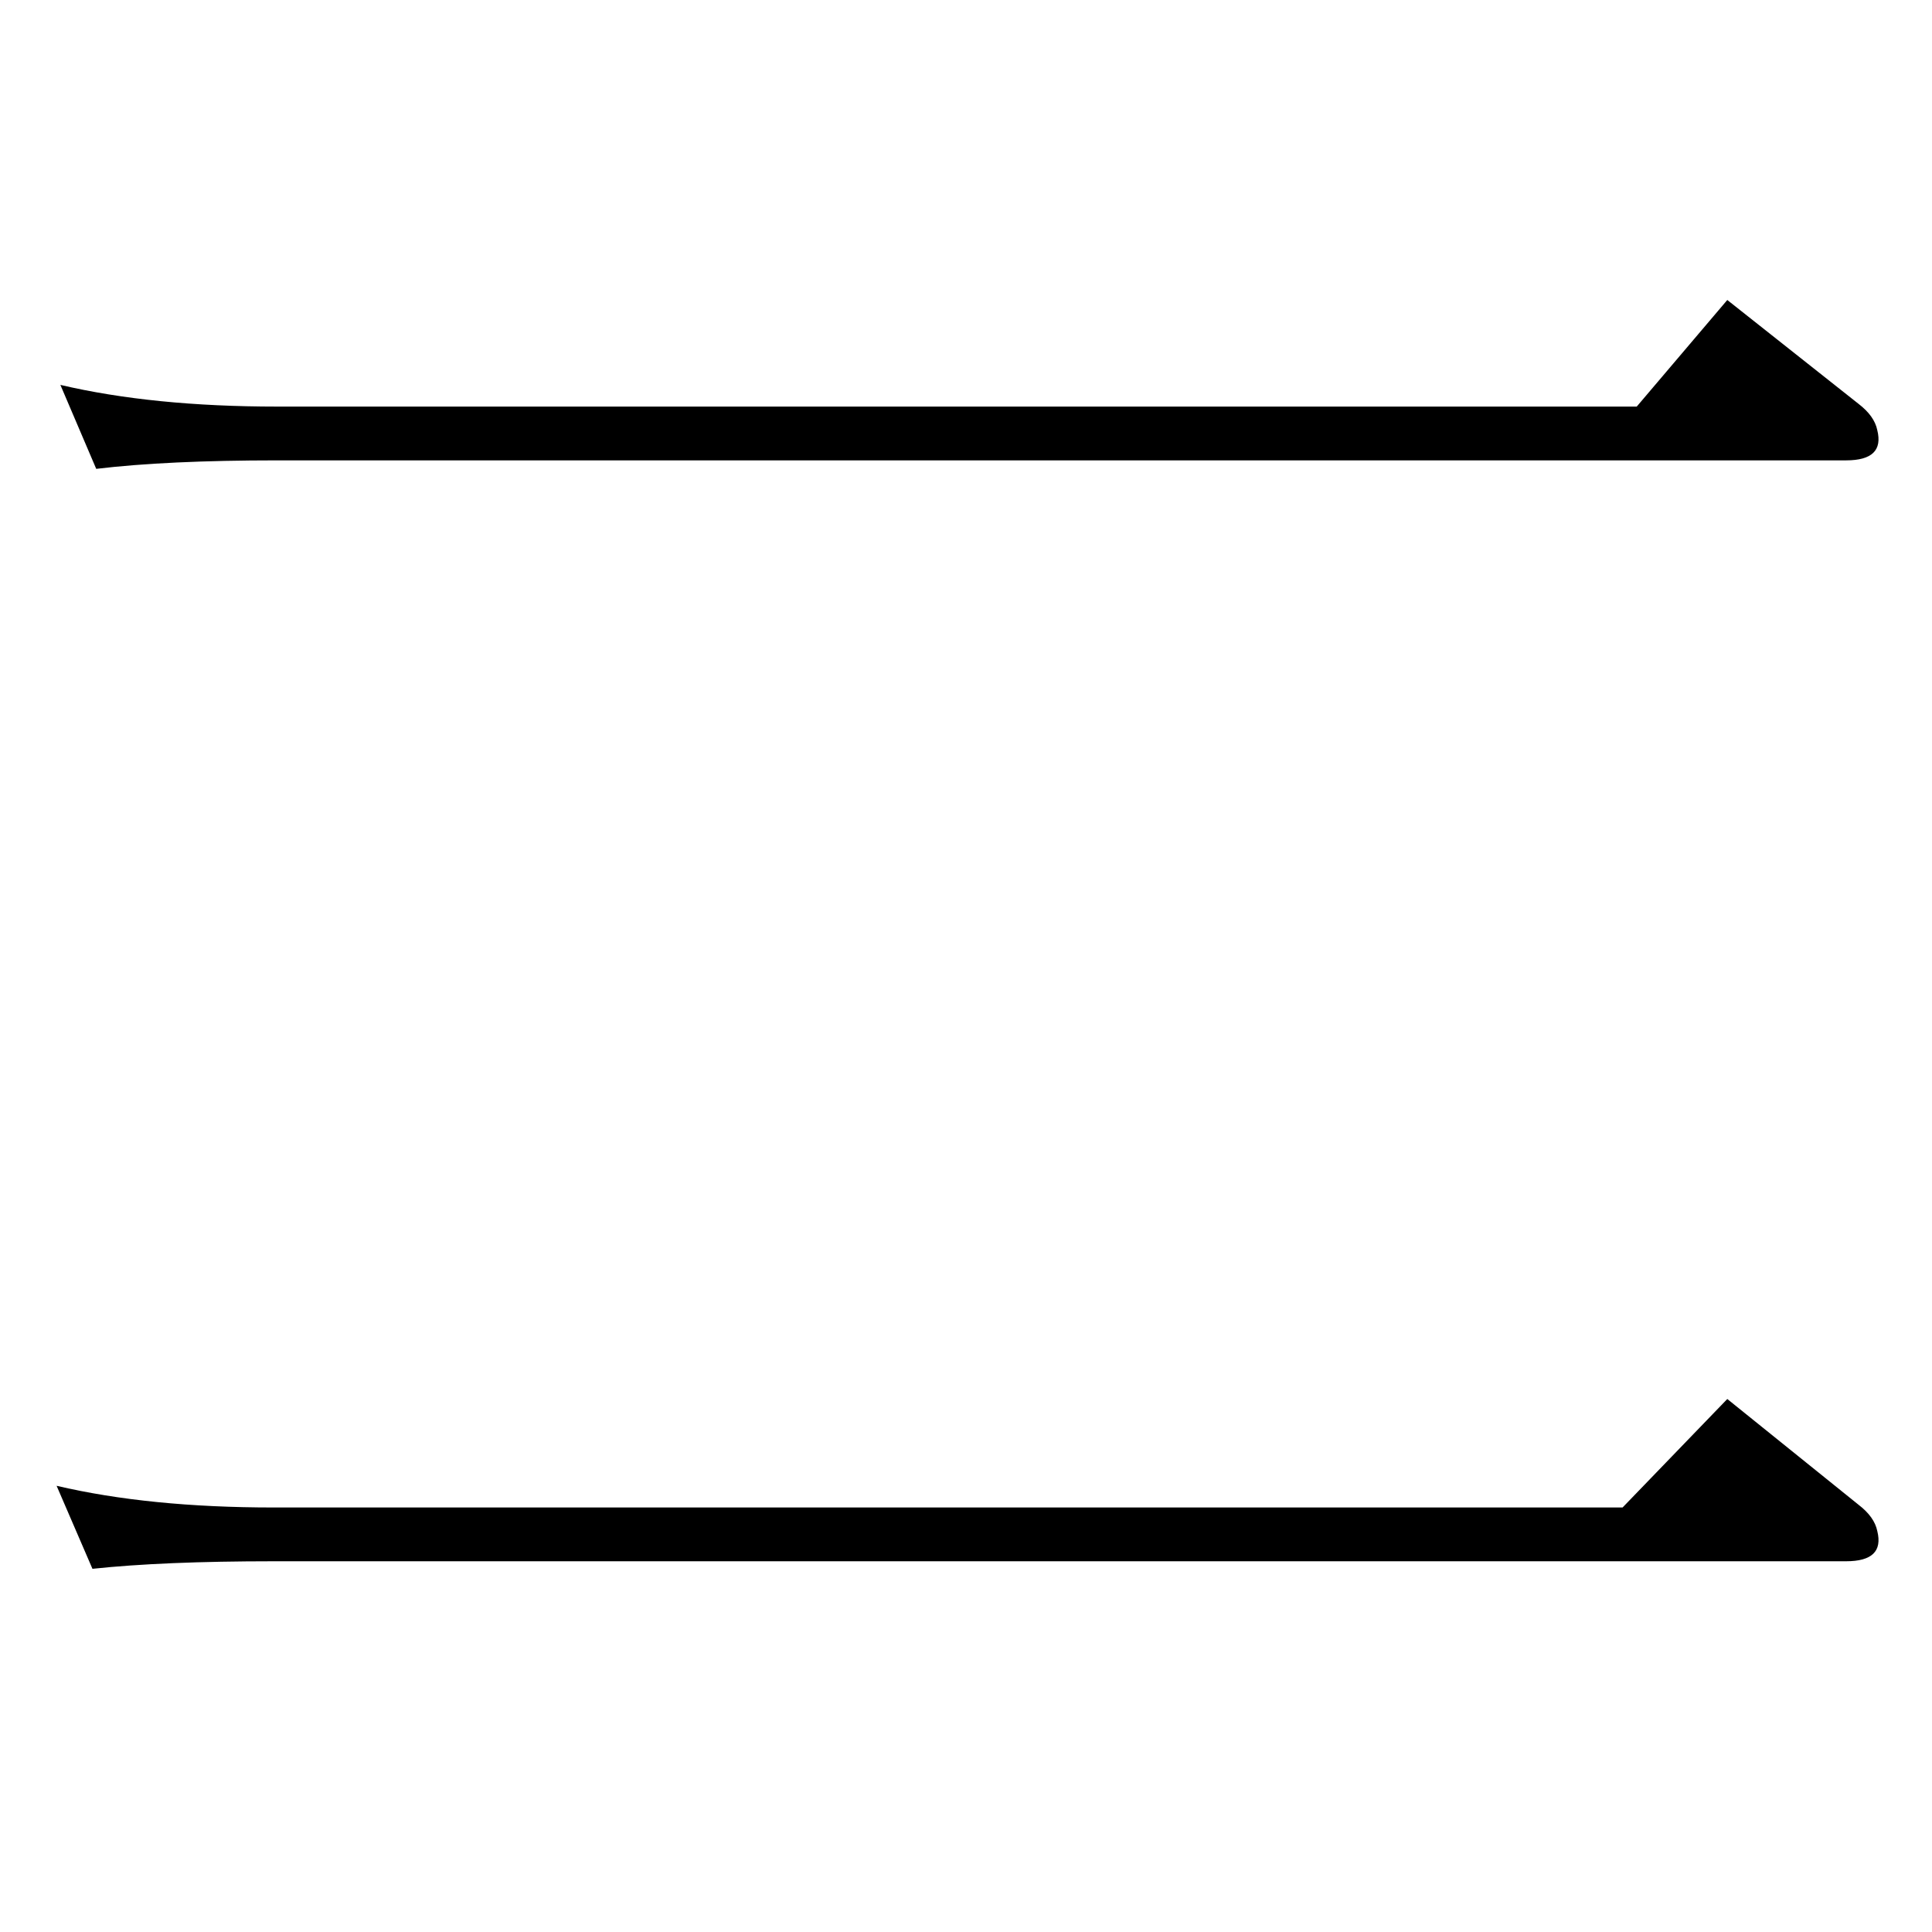 <?xml version="1.0" standalone="no"?>
<!DOCTYPE svg PUBLIC "-//W3C//DTD SVG 1.1//EN" "http://www.w3.org/Graphics/SVG/1.1/DTD/svg11.dtd" >
<svg xmlns="http://www.w3.org/2000/svg" xmlns:xlink="http://www.w3.org/1999/xlink" version="1.1" viewBox="0 0 2048 2048">
  <g transform="matrix(1 0 0 -1 0 2048)">
   <path fill="currentColor"
d="M102 1551l-38 89q98 -23 230 -23h1441l96 113l139 -110q17 -13 20 -28q8 -32 -33 -32h-1663q-117 0 -192 -9zM98 385l-38 88q98 -23 230 -23h1430l111 115l139 -112q17 -13 20 -28q8 -32 -33 -32h-1667q-117 0 -192 -8z" />
  </g>

</svg>
